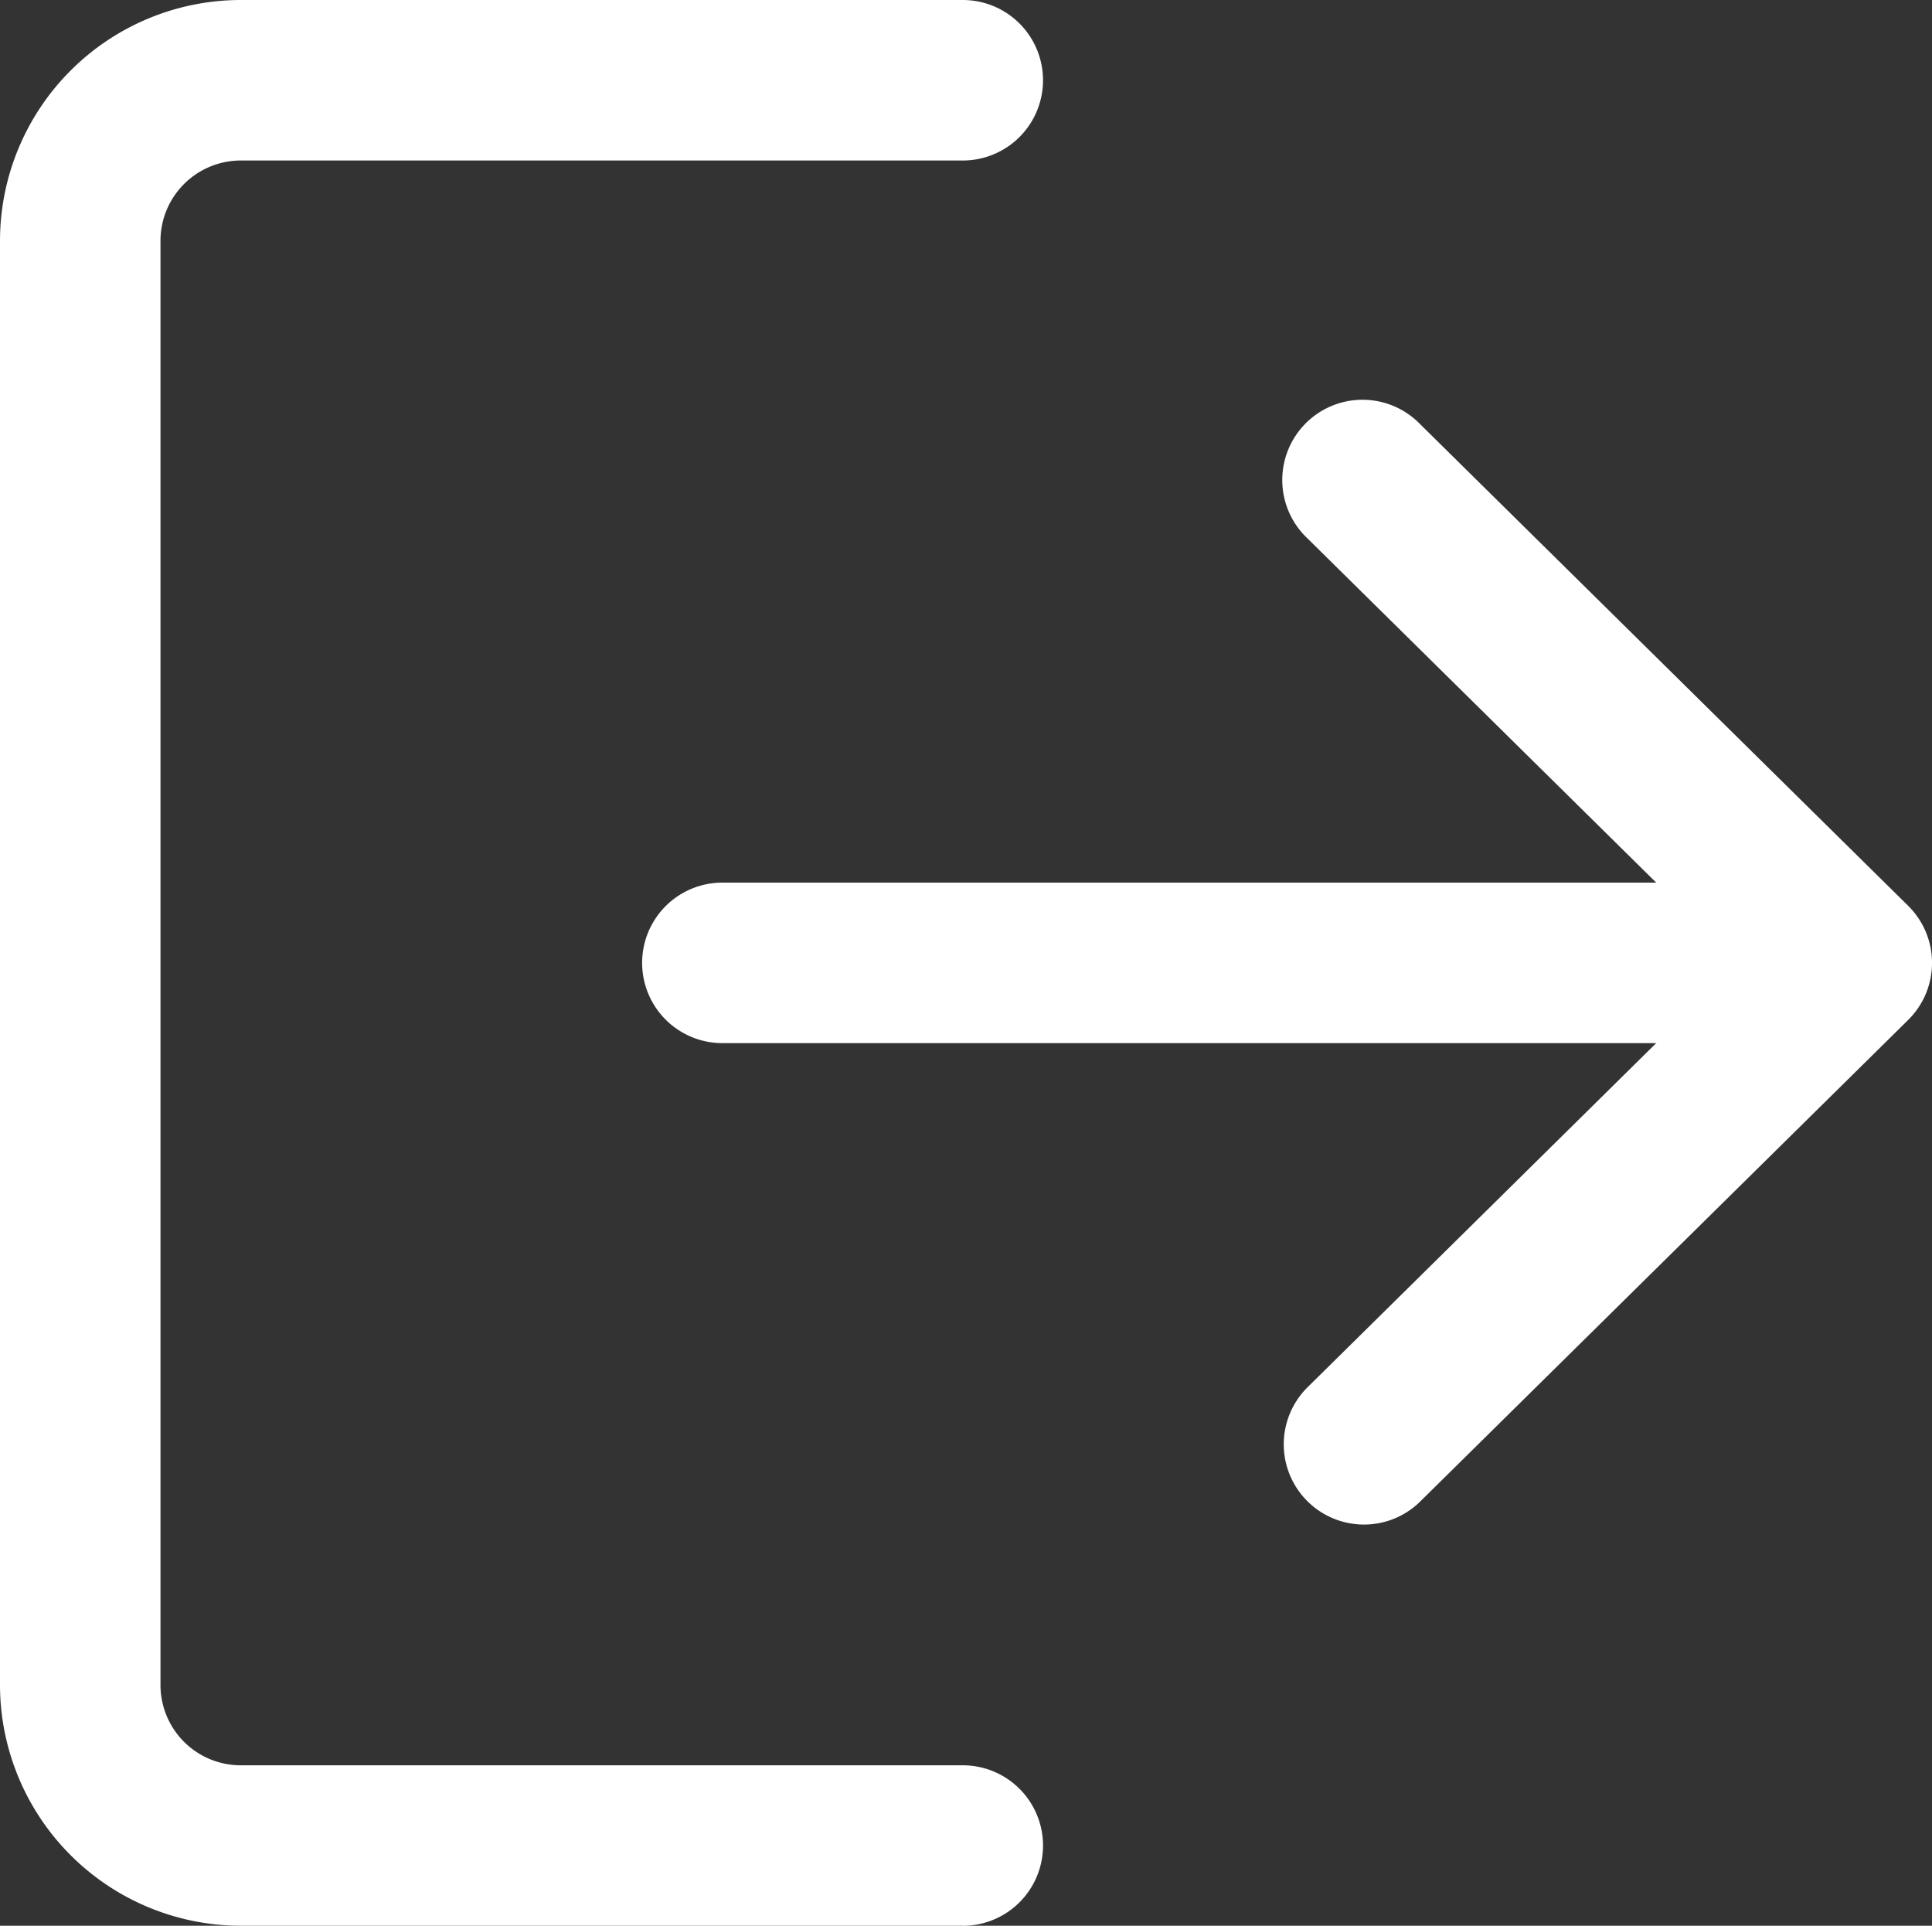 <svg xmlns="http://www.w3.org/2000/svg" viewBox="0 0 30 29.9">
  <rect x="0" y="0" width="30" height="29.9" fill="#333333" stroke="none"/>
  <defs>
    <style>
      .cls-1 {
        fill: #fff;
      }
    </style>
  </defs>
  <g id="logout" transform="translate(0 -0.85)">
    <path id="Path_222" data-name="Path 222" class="cls-1" d="M14.95,30.75H3.738A3.742,3.742,0,0,1,0,27.013V4.588A3.742,3.742,0,0,1,3.738.85H14.95a1.246,1.246,0,0,1,0,2.492H3.738A1.248,1.248,0,0,0,2.492,4.587V27.013a1.247,1.247,0,0,0,1.246,1.246H14.95a1.246,1.246,0,0,1,0,2.492Z"/>
    <path id="Path_223" data-name="Path 223" class="cls-1" d="M186.3,237.23h-14.95a1.246,1.246,0,1,1,0-2.492H186.3a1.246,1.246,0,0,1,0,2.492Z" transform="translate(-160.133 -220.184)"/>
    <path id="Path_224" data-name="Path 224" class="cls-1" d="M341.44,124.59a1.246,1.246,0,0,1-.875-2.133l6.675-6.588-6.675-6.588a1.246,1.246,0,1,1,1.749-1.774l7.575,7.475a1.245,1.245,0,0,1,0,1.774l-7.575,7.475A1.24,1.24,0,0,1,341.44,124.59Z" transform="translate(-320.26 -100.069)"/>
  </g>
</svg>
